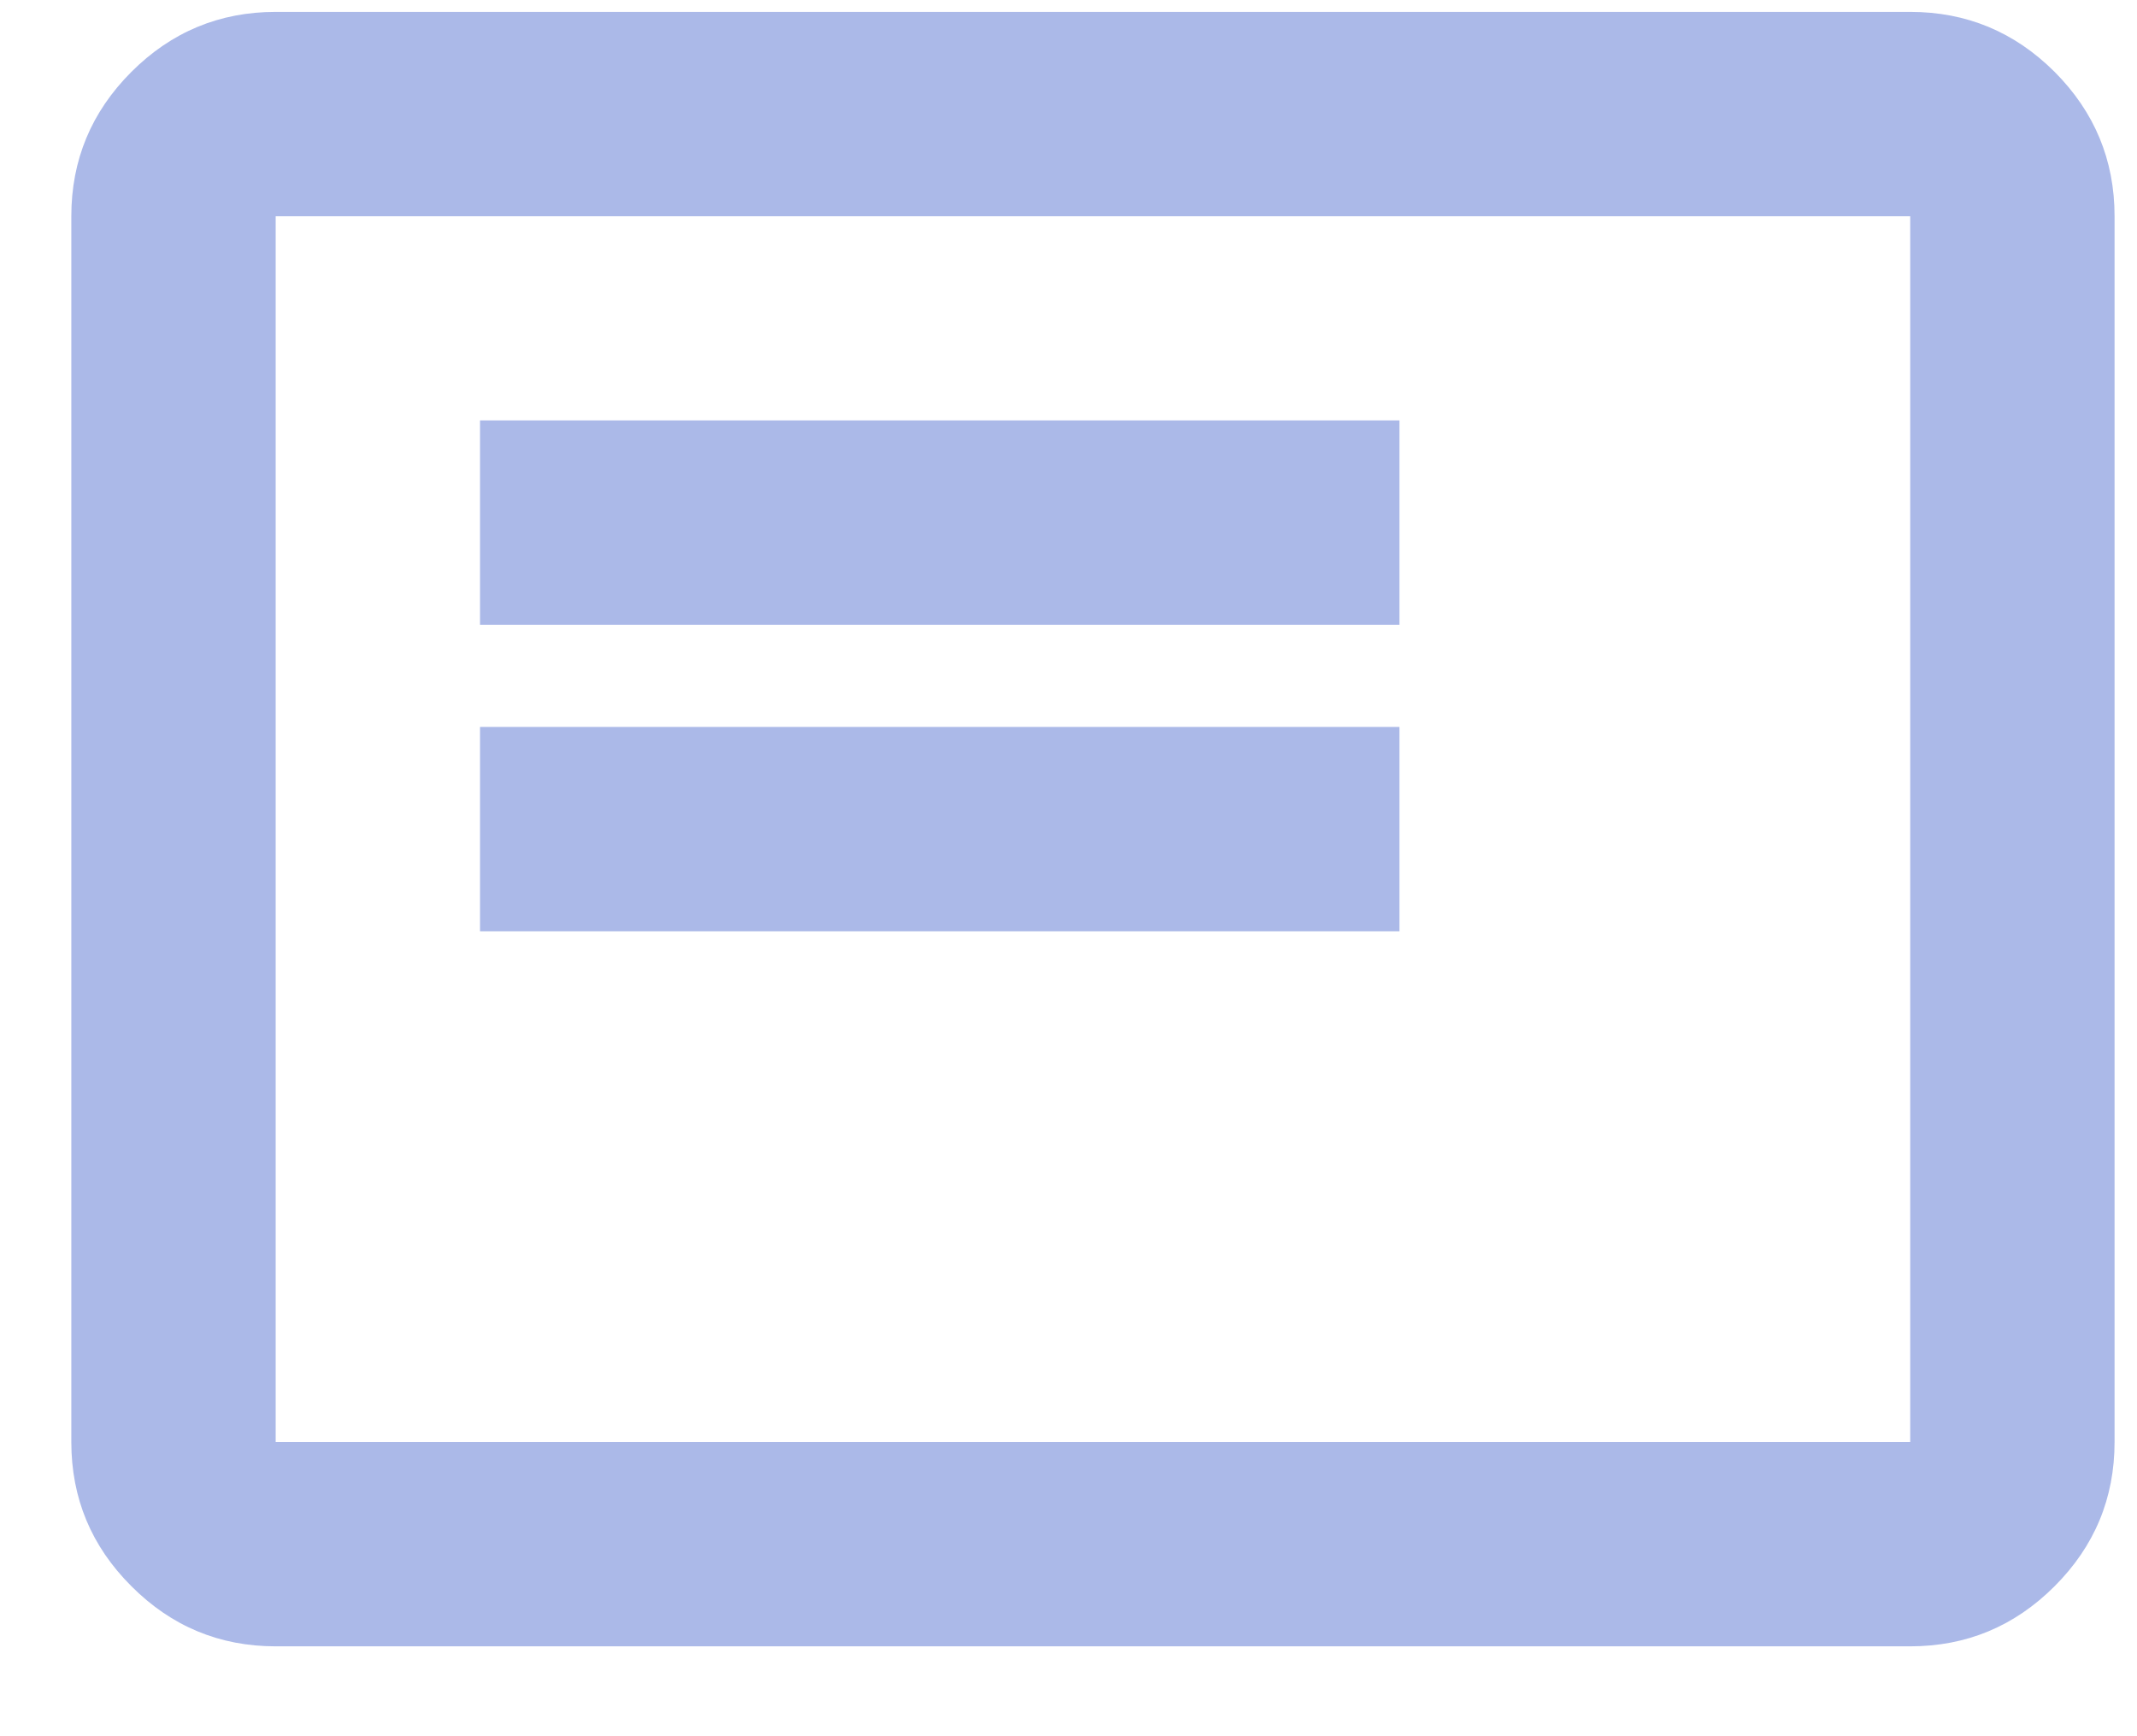 <svg width="16" height="13" viewBox="0 0 16 13" fill="none" xmlns="http://www.w3.org/2000/svg">
<path d="M3.594 6.973H10.478V5.443H3.594V6.973ZM3.594 4.678H10.478V3.148H3.594V4.678ZM2.064 12.327C1.644 12.327 1.283 12.177 0.984 11.877C0.684 11.578 0.534 11.218 0.534 10.797V1.619C0.534 1.198 0.684 0.838 0.984 0.538C1.283 0.239 1.644 0.089 2.064 0.089H14.302C14.723 0.089 15.083 0.239 15.383 0.538C15.682 0.838 15.832 1.198 15.832 1.619V10.797C15.832 11.218 15.682 11.578 15.383 11.877C15.083 12.177 14.723 12.327 14.302 12.327H2.064ZM2.064 10.797H14.302V1.619H2.064V10.797Z" fill="#ABB9E8"/>
</svg>
